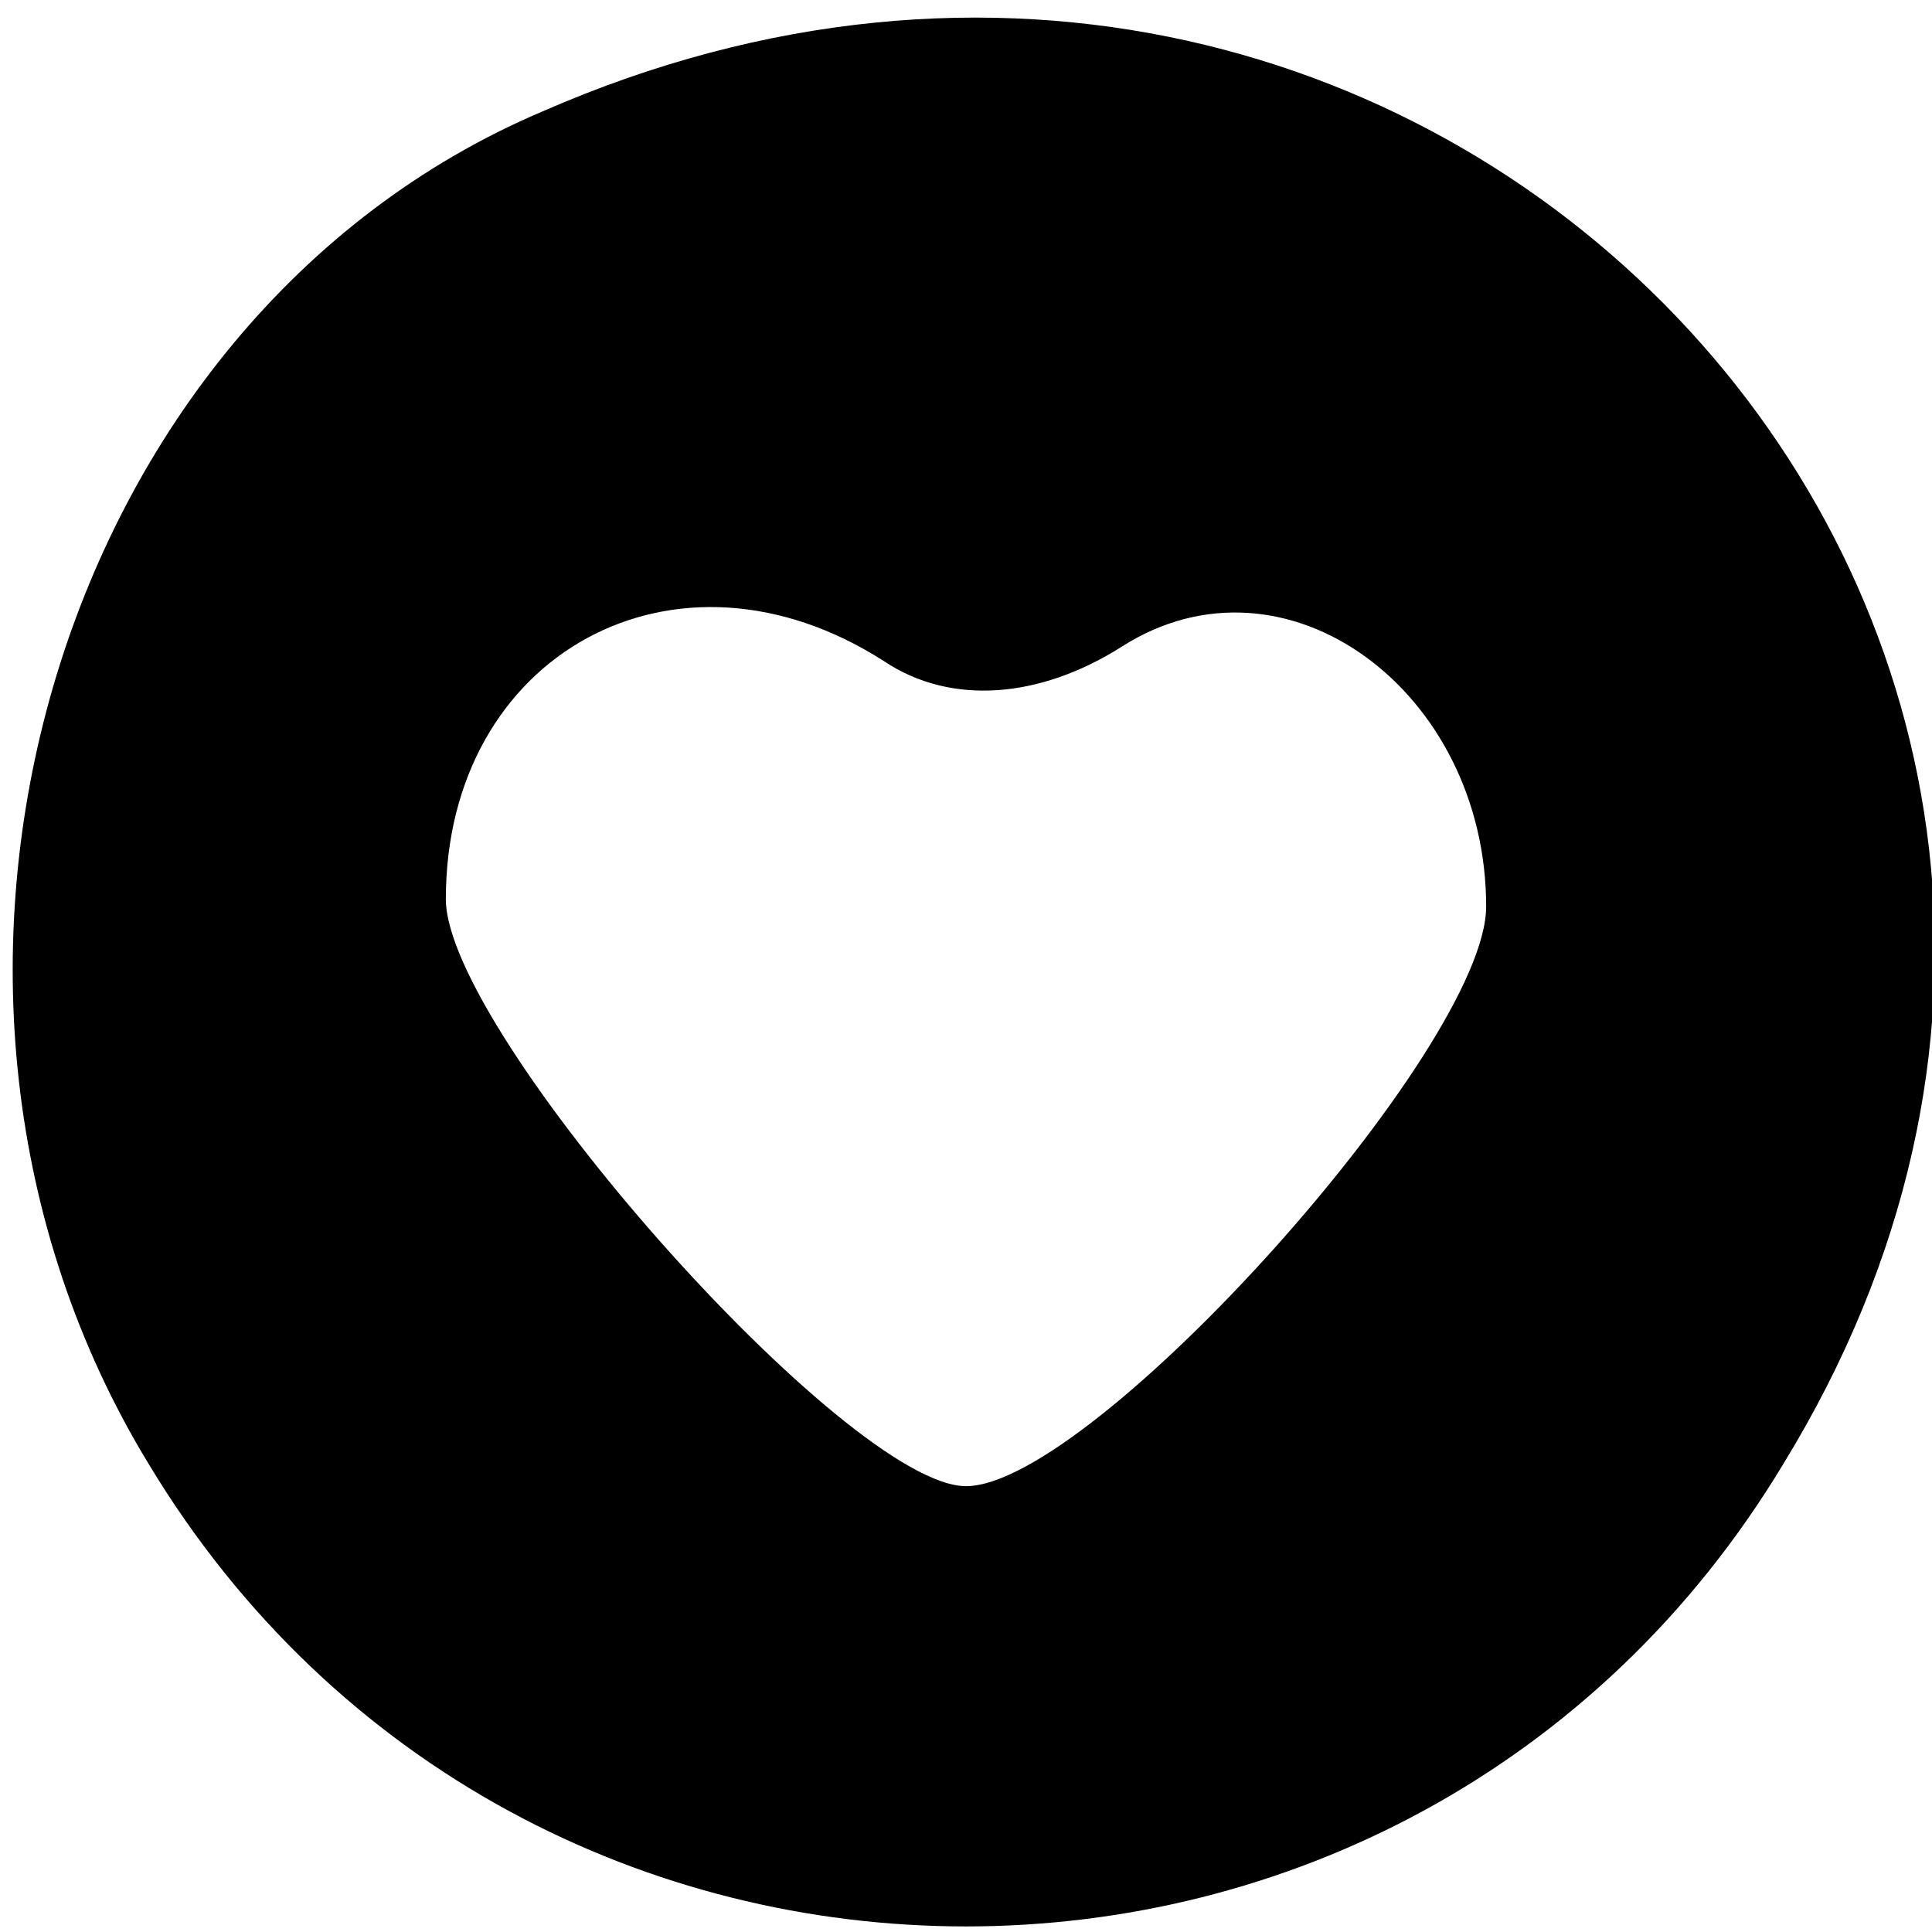 <?xml version="1.0" standalone="no"?>
<!DOCTYPE svg PUBLIC "-//W3C//DTD SVG 20010904//EN"
 "http://www.w3.org/TR/2001/REC-SVG-20010904/DTD/svg10.dtd">
<svg version="1.0" xmlns="http://www.w3.org/2000/svg"
 width="26pt" height="26pt" viewBox="0 0 26 26"
 preserveAspectRatio="xMidYMid meet">

<g transform="translate(0,26) scale(0.1,-0.1)"
fill="#000000" stroke="none">
<path d="M73 245 c-66 -28 -92 -118 -53 -182 50 -83 170 -83 220 0 68 111 -46
235 -167 182z m46 -74 c9 -6 21 -5 32 2 22 14 49 -6 49 -35 0 -19 -53 -78 -70
-78 -16 0 -70 61 -70 79 0 33 31 50 59 32z"/>
</g>
</svg>
